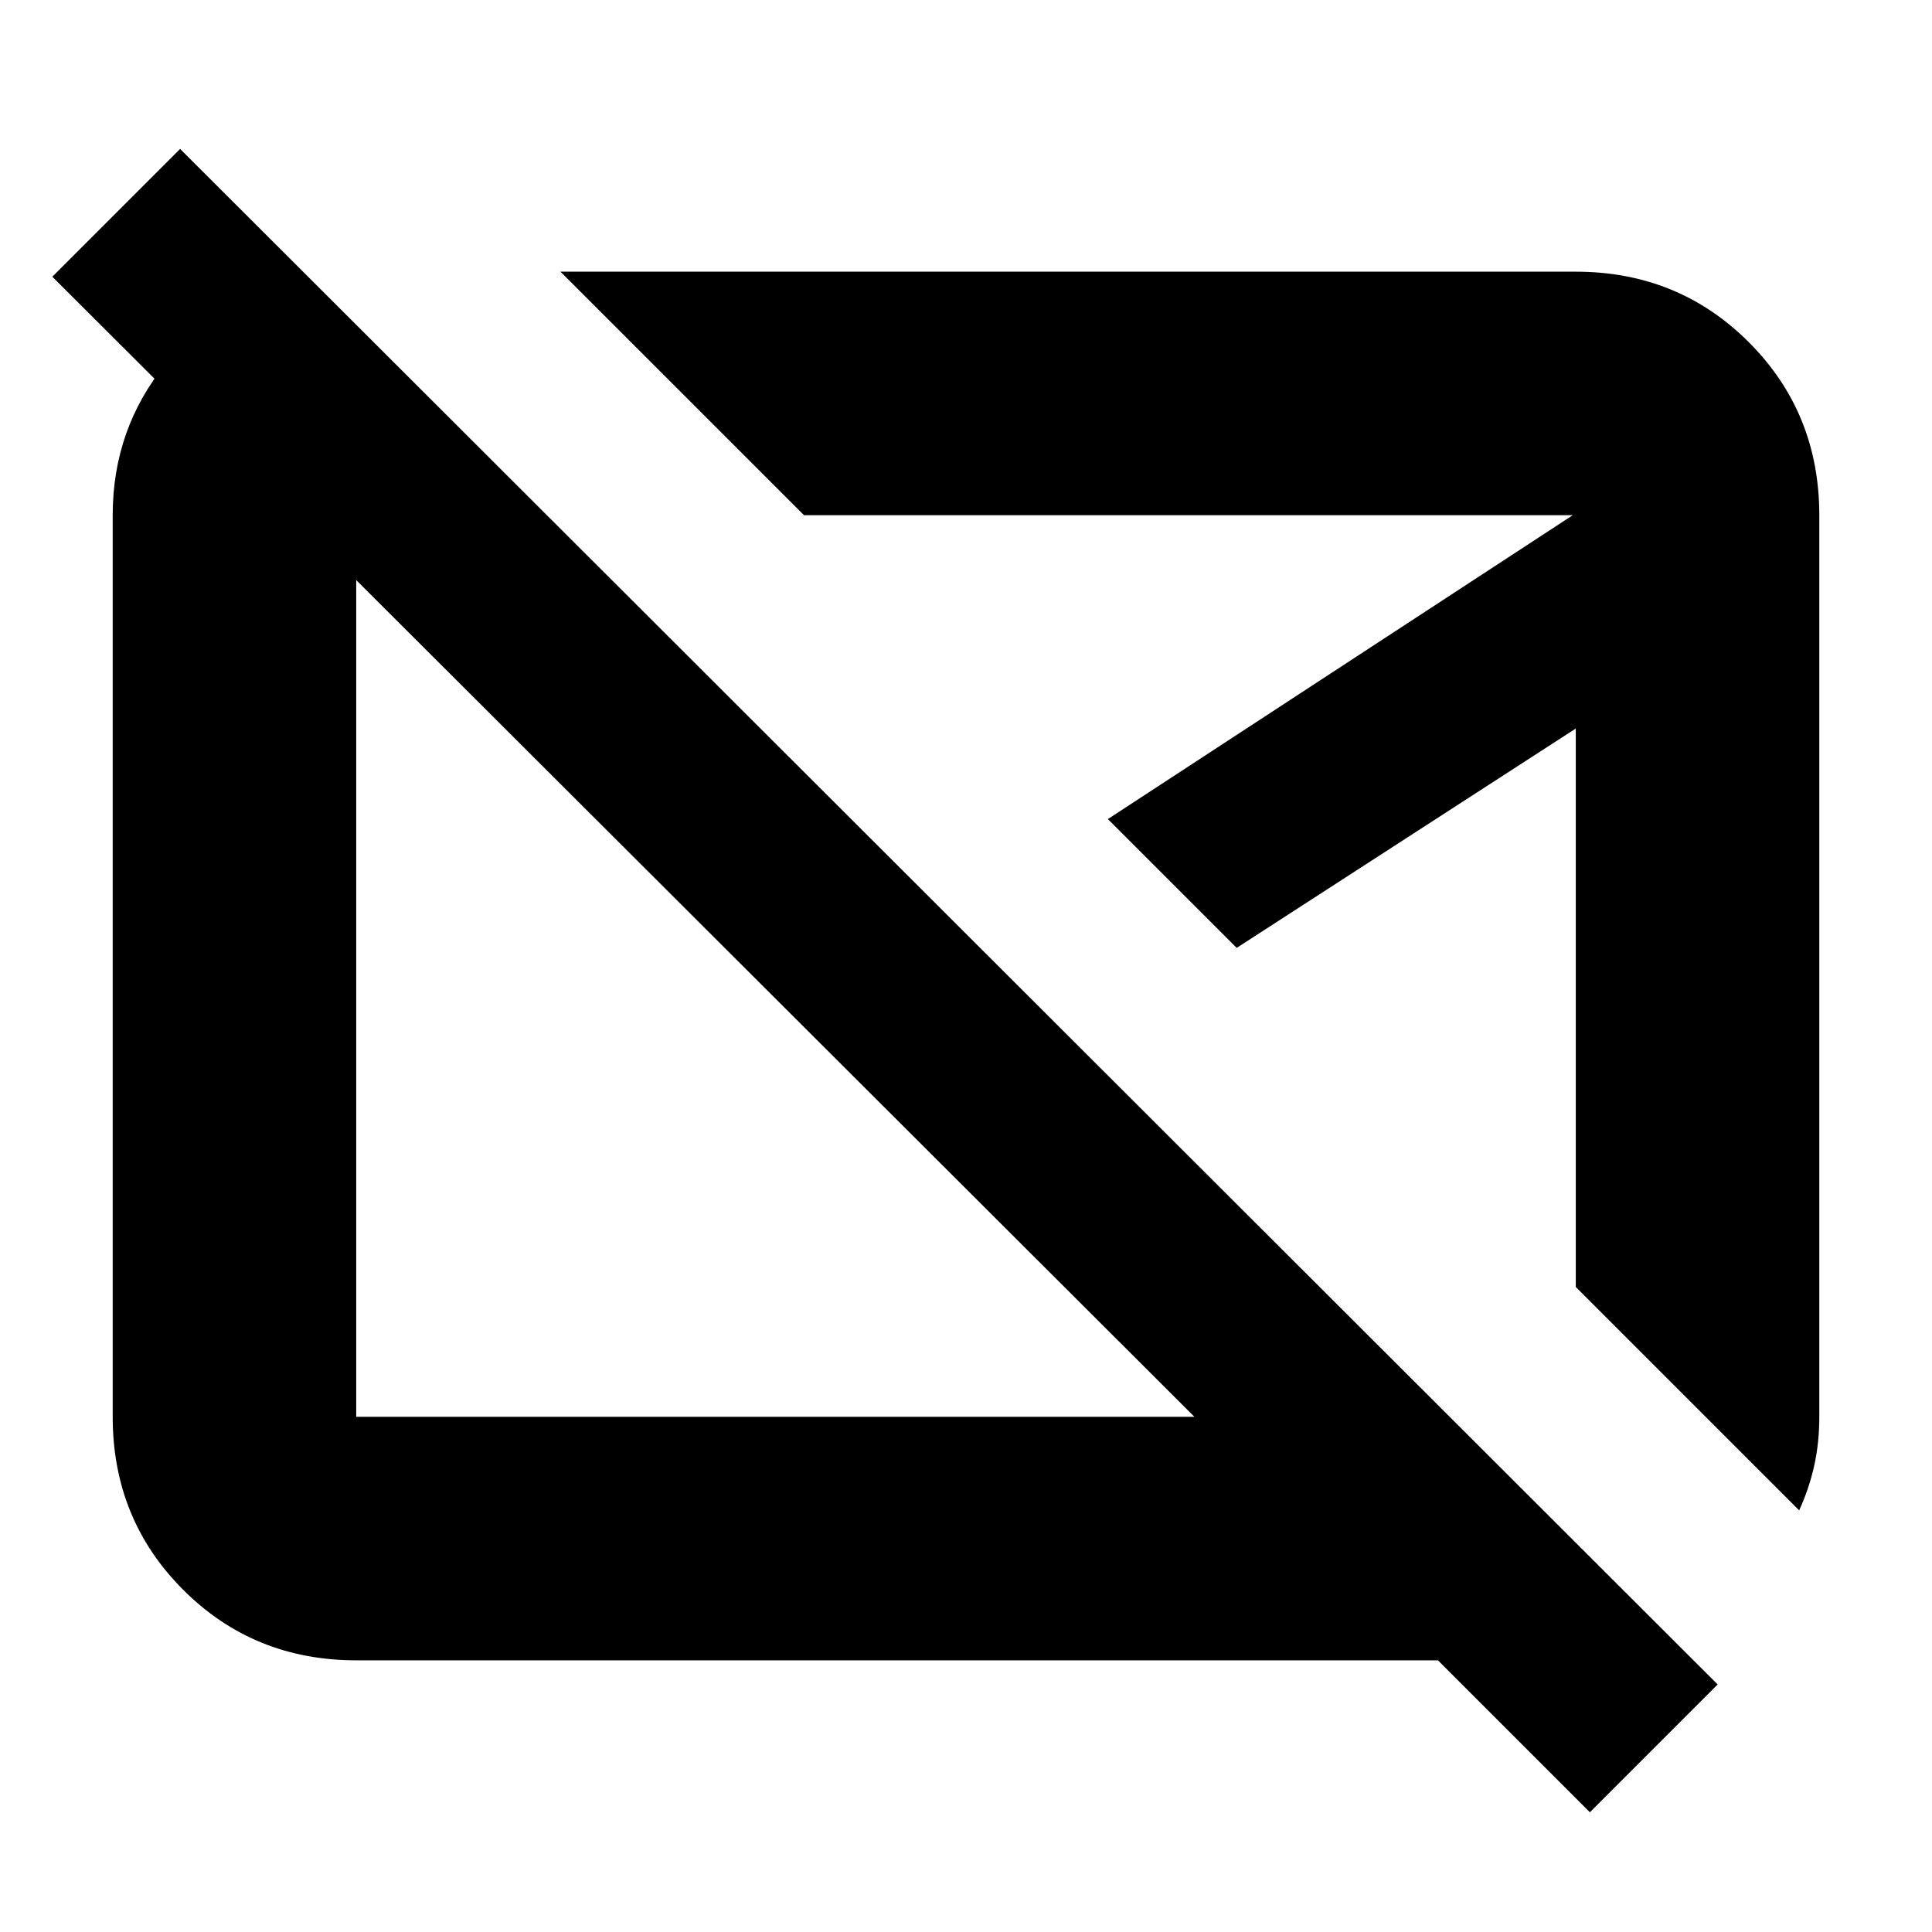 <svg xmlns="http://www.w3.org/2000/svg" height="24" viewBox="0 -960 960 960" width="24"><path d="M385-464.5Zm206.5-48ZM790-59.5 714.5-135H177q-50.938 0-85.969-35.031Q56-205.062 56-256v-448q0-42.938 26.531-75.469Q109.062-812 149-822h4.5l118 118H177v448h416.5L26-822.5 89.5-886l764 763L790-59.5Zm104-150-111-111V-598L614.5-489l-64-64 231-151h-382l-121-121H783q50.938 0 85.969 35.031Q904-754.938 904-704v447.984q0 12.833-2.5 24.175Q899-220.5 894-209.5Z"/></svg>